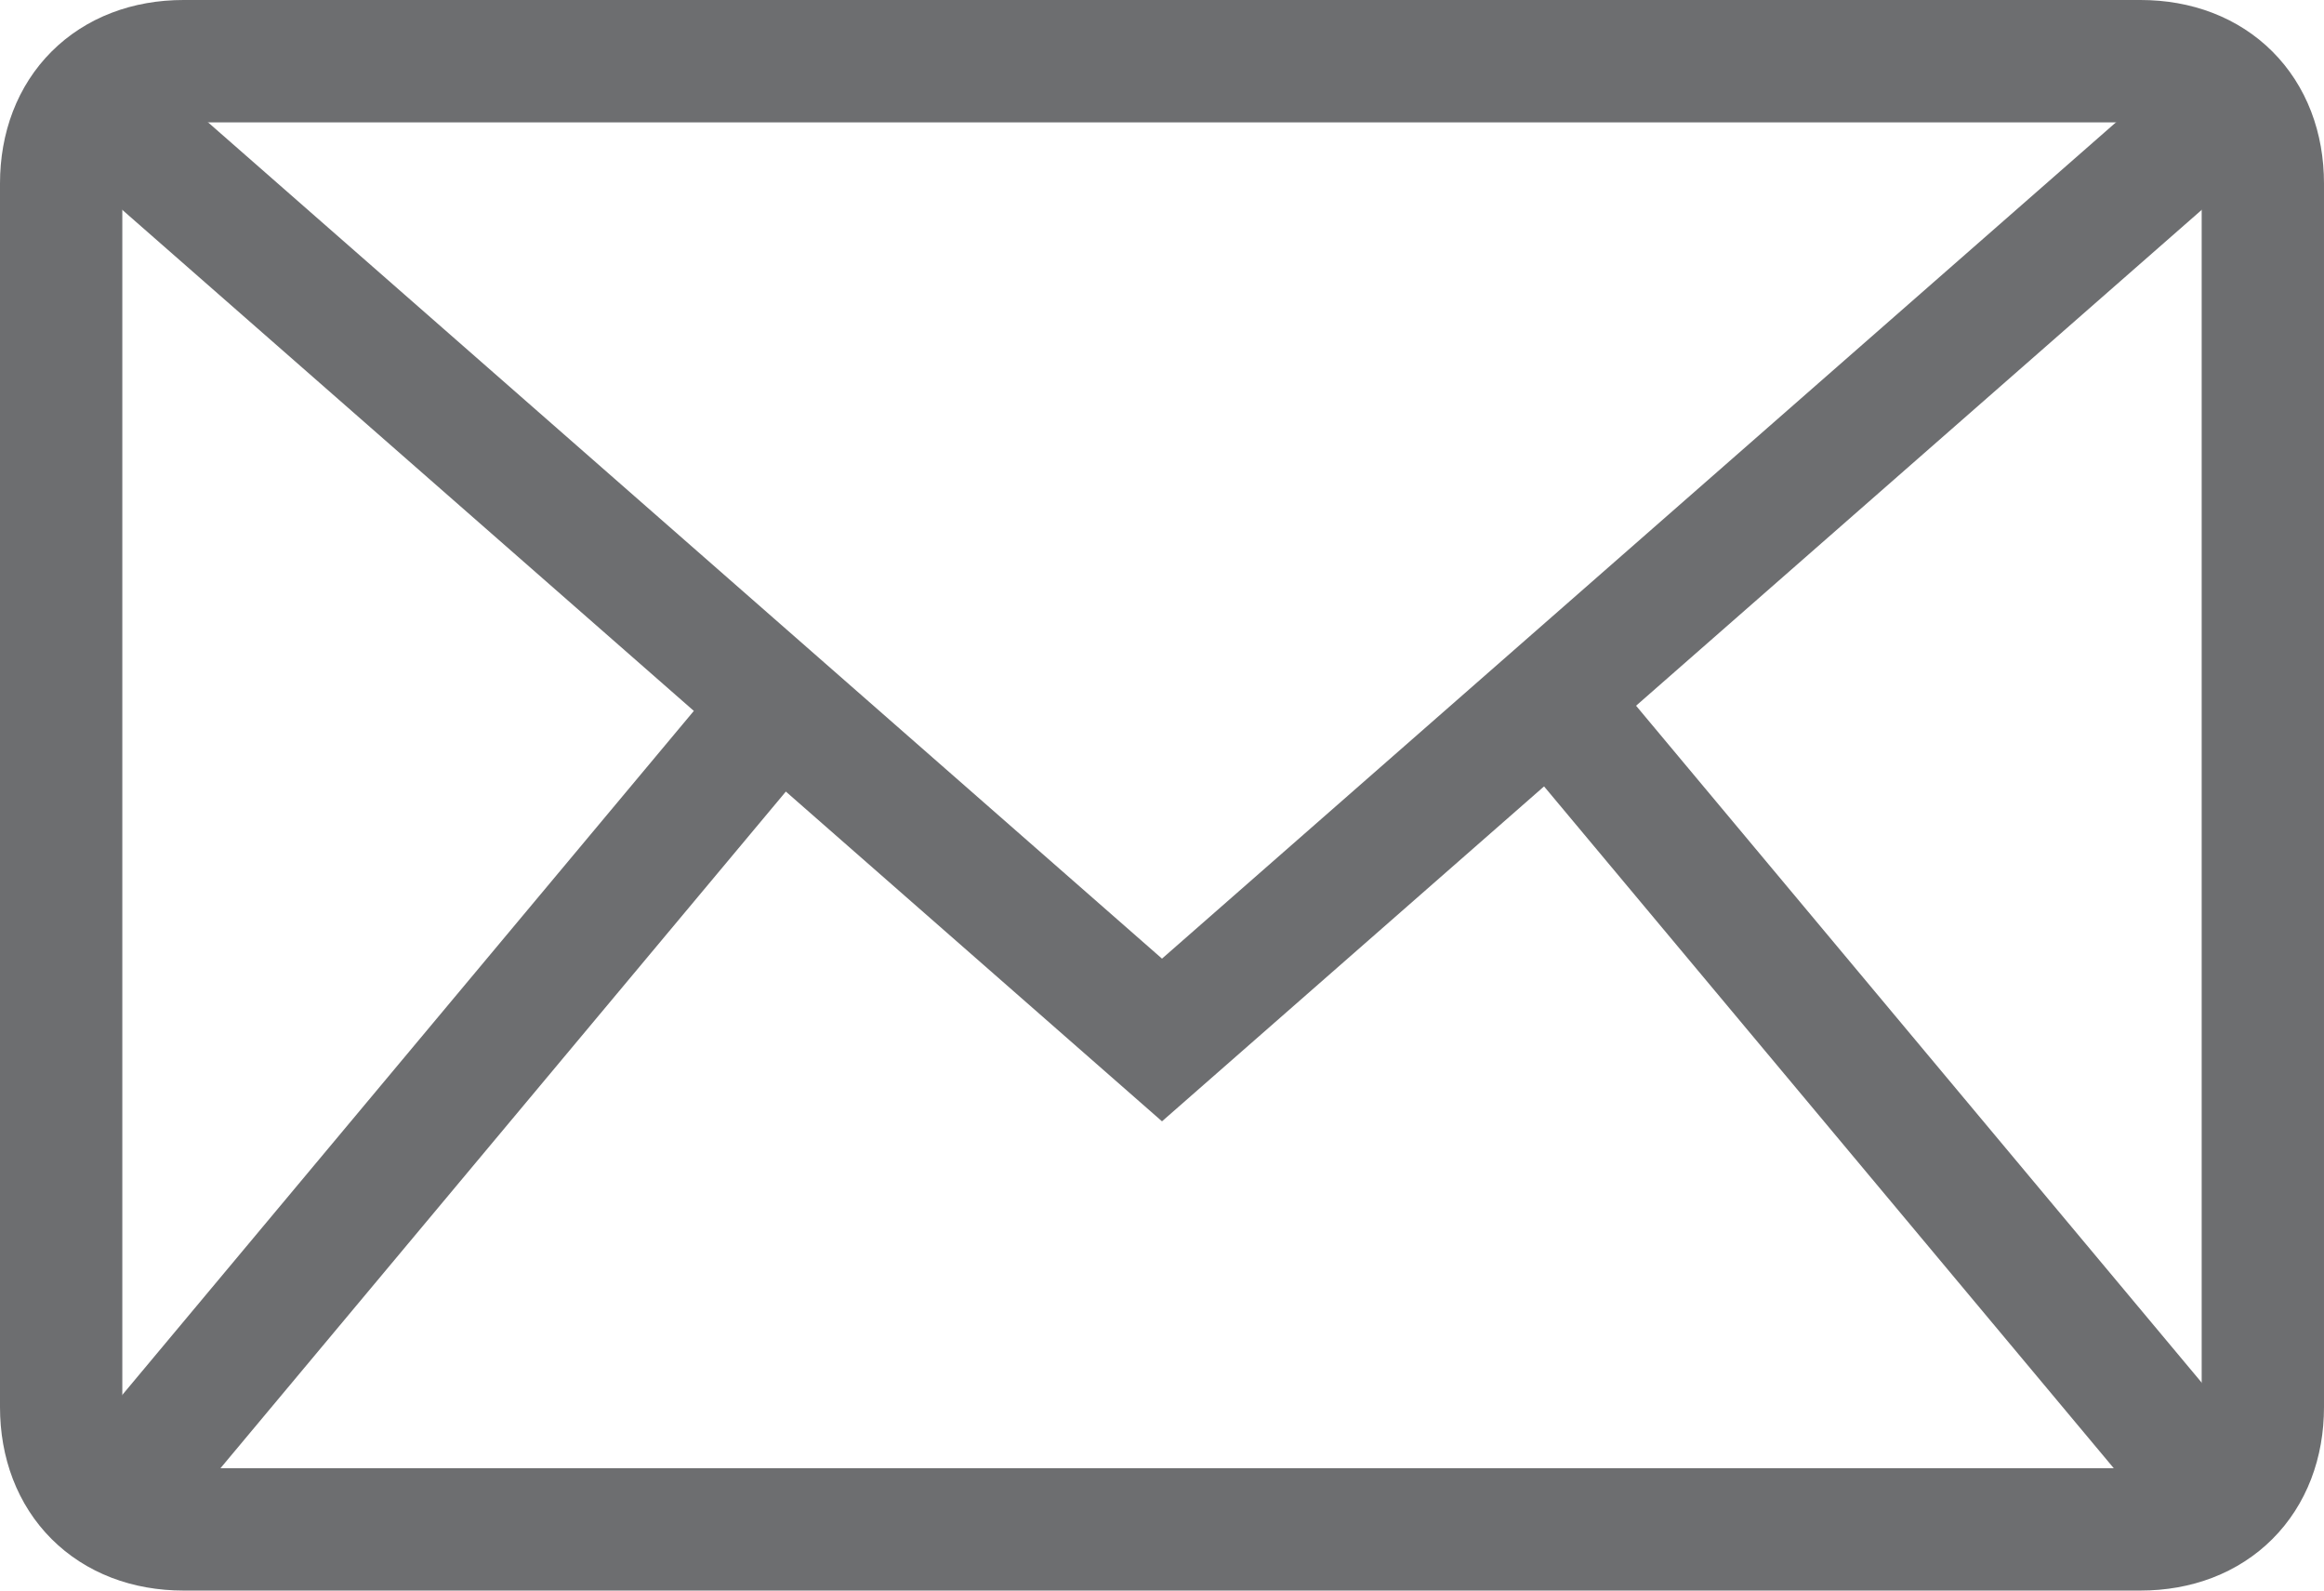 <?xml version="1.0" encoding="utf-8"?>
<!-- Generator: Adobe Illustrator 21.0.2, SVG Export Plug-In . SVG Version: 6.00 Build 0)  -->
<svg version="1.1" id="email_icon" xmlns="http://www.w3.org/2000/svg" xmlns:xlink="http://www.w3.org/1999/xlink" x="0px" y="0px"
	 viewBox="0 0 19 13" style="enable-background:new 0 0 19 13;" xml:space="preserve">
<style type="text/css">
	.st0{fill:none;stroke:#6D6E70;}
</style>
<path id="Rounded_Rectangle_5" class="st0" d="M1.5,0.5h16c0.6,0,1,0.4,1,1v10c0,0.6-0.4,1-1,1h-16c-0.6,0-1-0.4-1-1v-10
	C0.5,0.9,0.9,0.5,1.5,0.5z"/>
<path class="st0" d="M18.4,0.7L9.5,8.5L0.6,0.7"/>
<path class="st0" d="M0.9,12.3l5.6-6.7"/>
<path class="st0" d="M12.5,5.5l5.6,6.7"/>
</svg>
